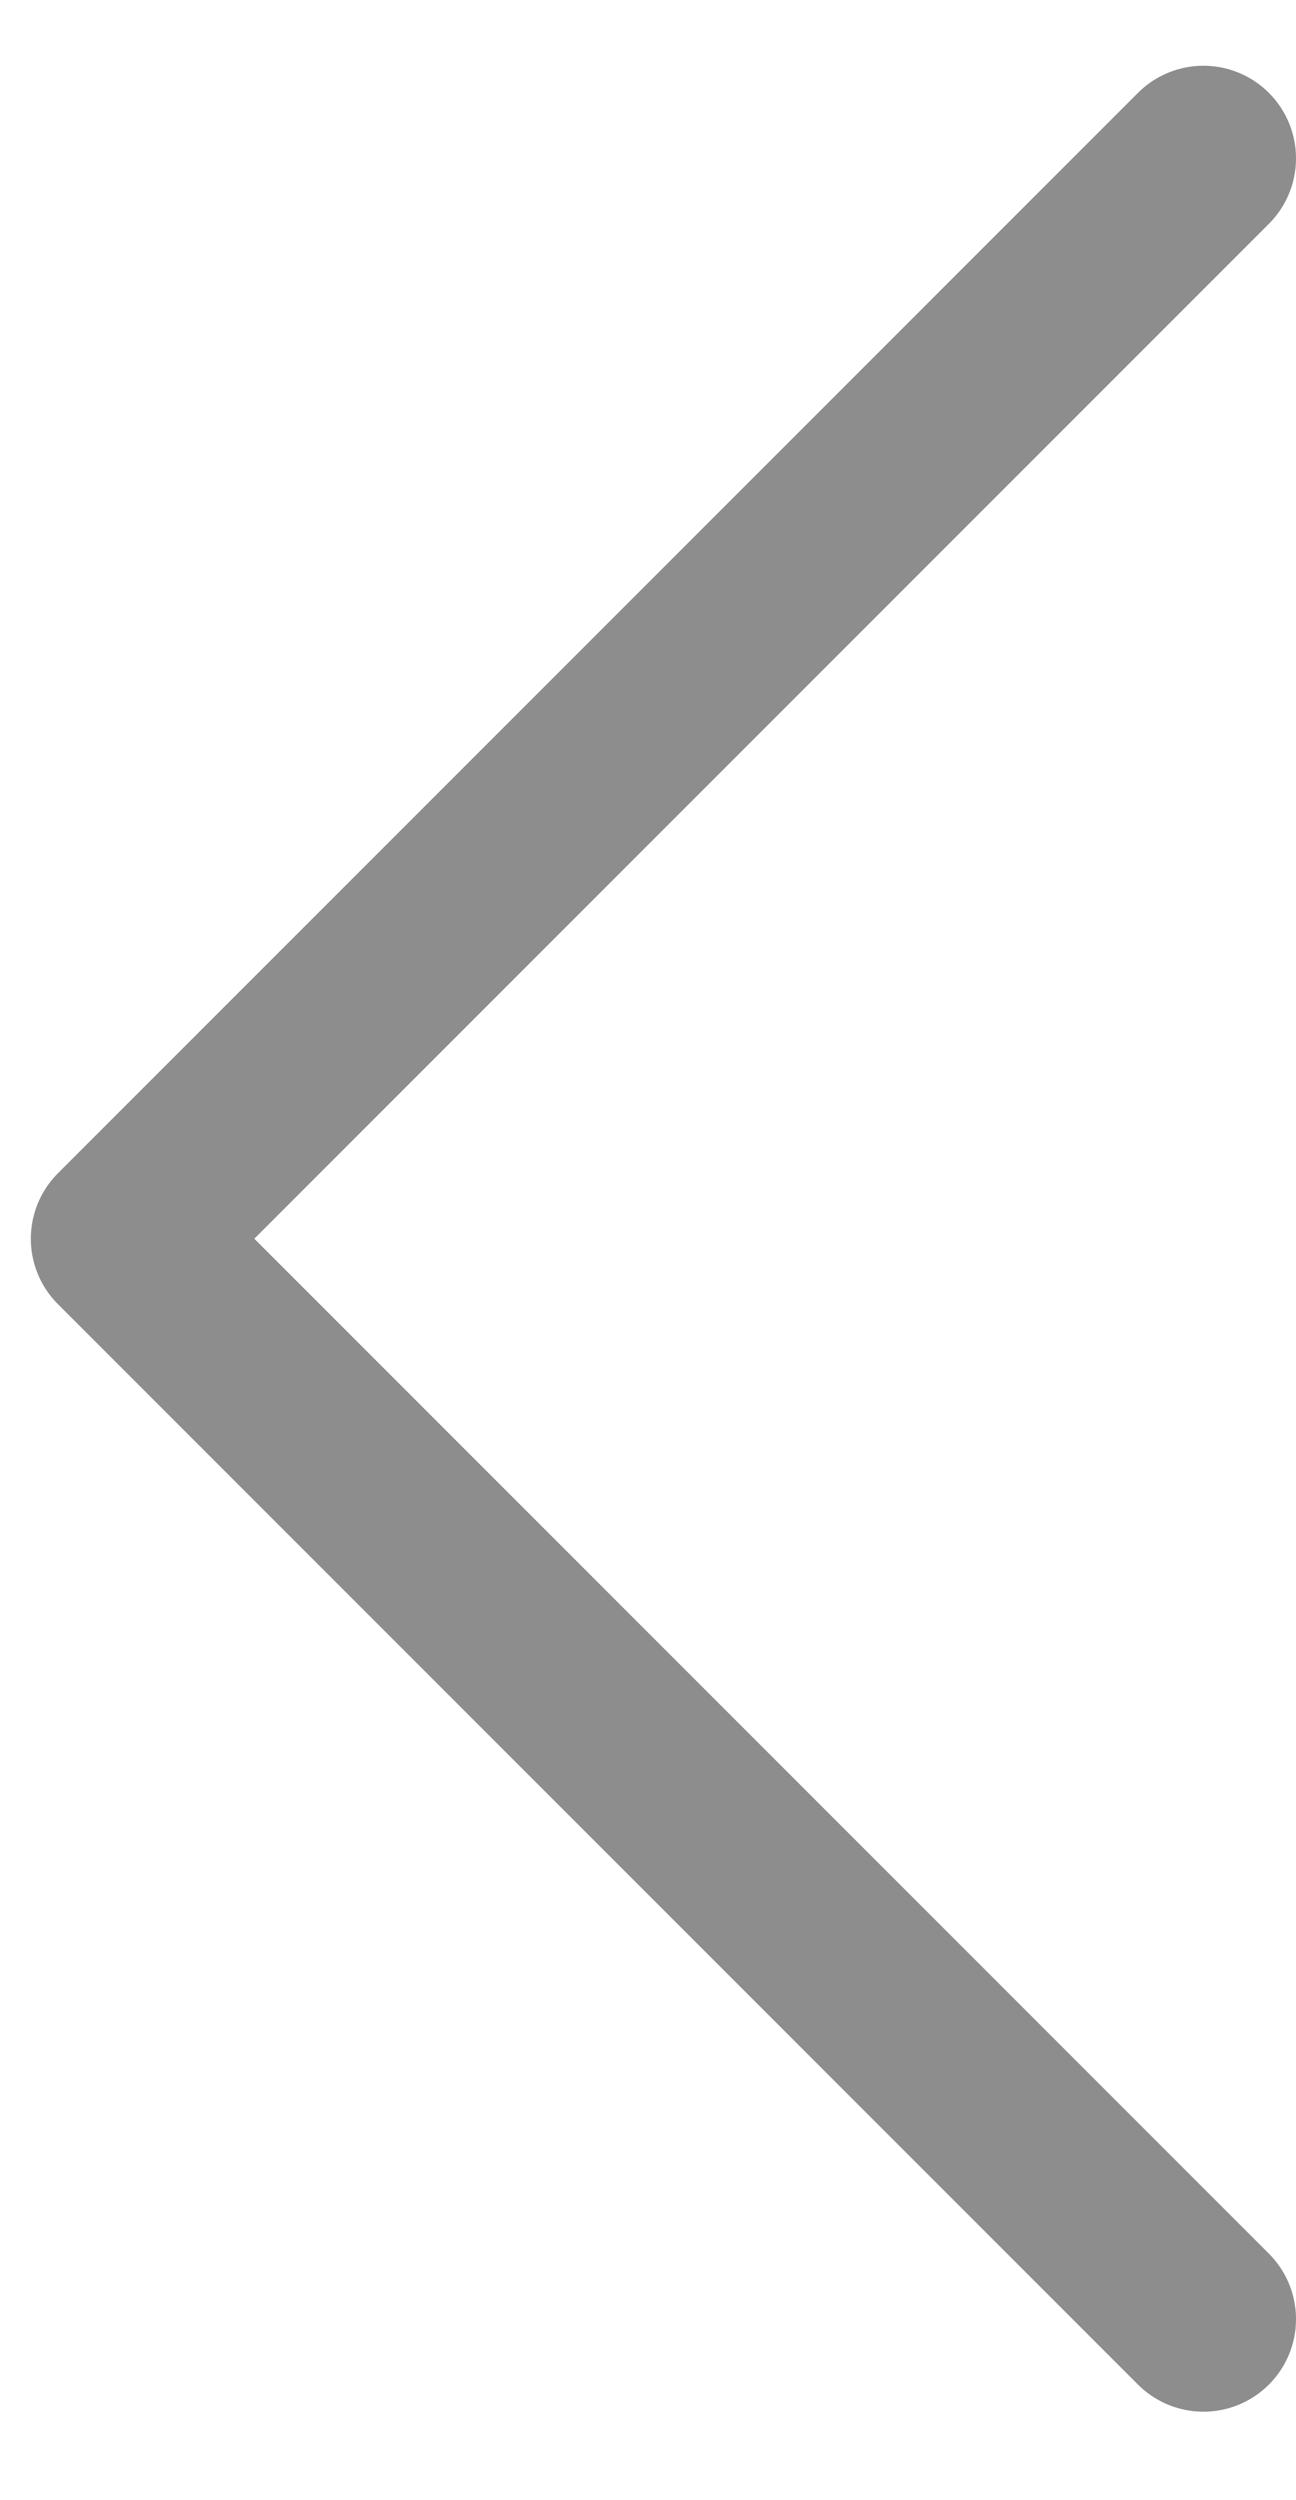 <svg width="14" height="27" viewBox="0 0 14 27" fill="none" xmlns="http://www.w3.org/2000/svg">
<path d="M13 25.044L1.333 13.377L13 1.71" stroke="#424244" stroke-opacity="0.6" stroke-width="2" stroke-linecap="round" stroke-linejoin="round"/>
</svg>
